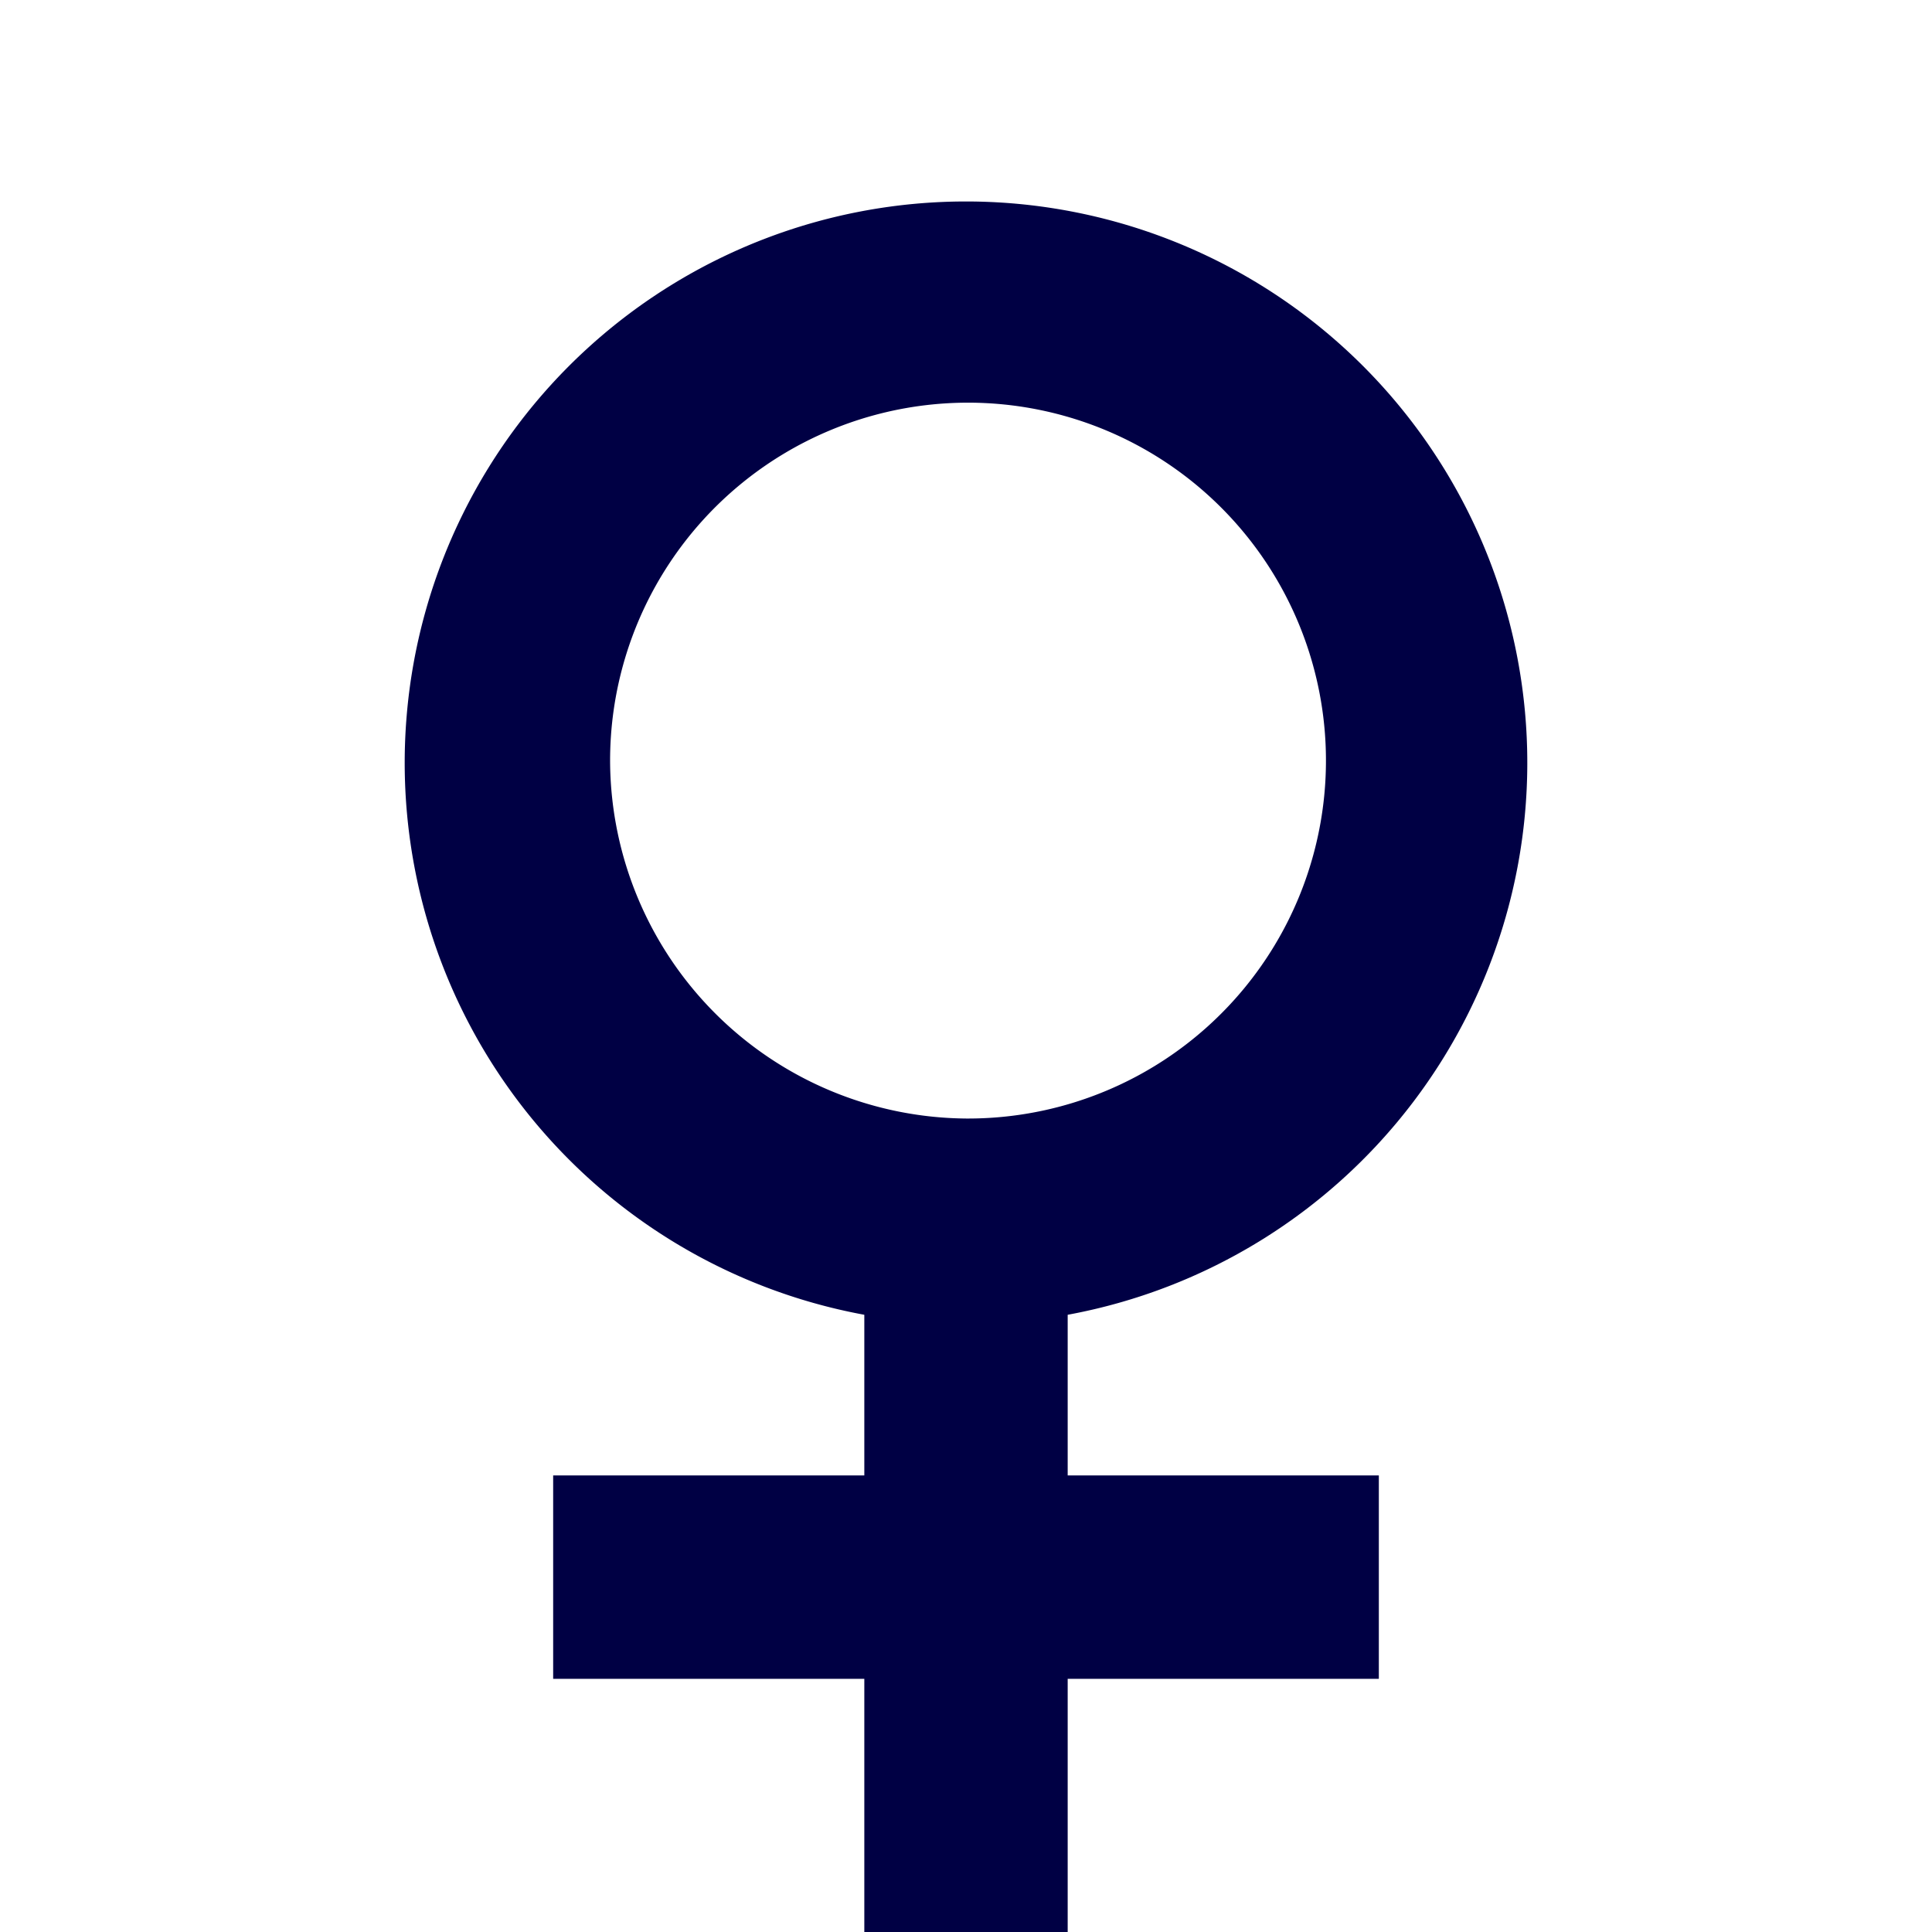 <svg xmlns="http://www.w3.org/2000/svg" viewBox="0 0 19 19"><title>female</title><style>*{fill:#004;}</style><path d="M10.5,12.93a5.52,5.52,0,1,0-2,0v1.58H5.44v2H8.5V19h2V16.51h3.06v-2H10.5ZM6,7.5A3.52,3.52,0,1,1,9.5,11,3.53,3.53,0,0,1,6,7.5Z"/></svg>